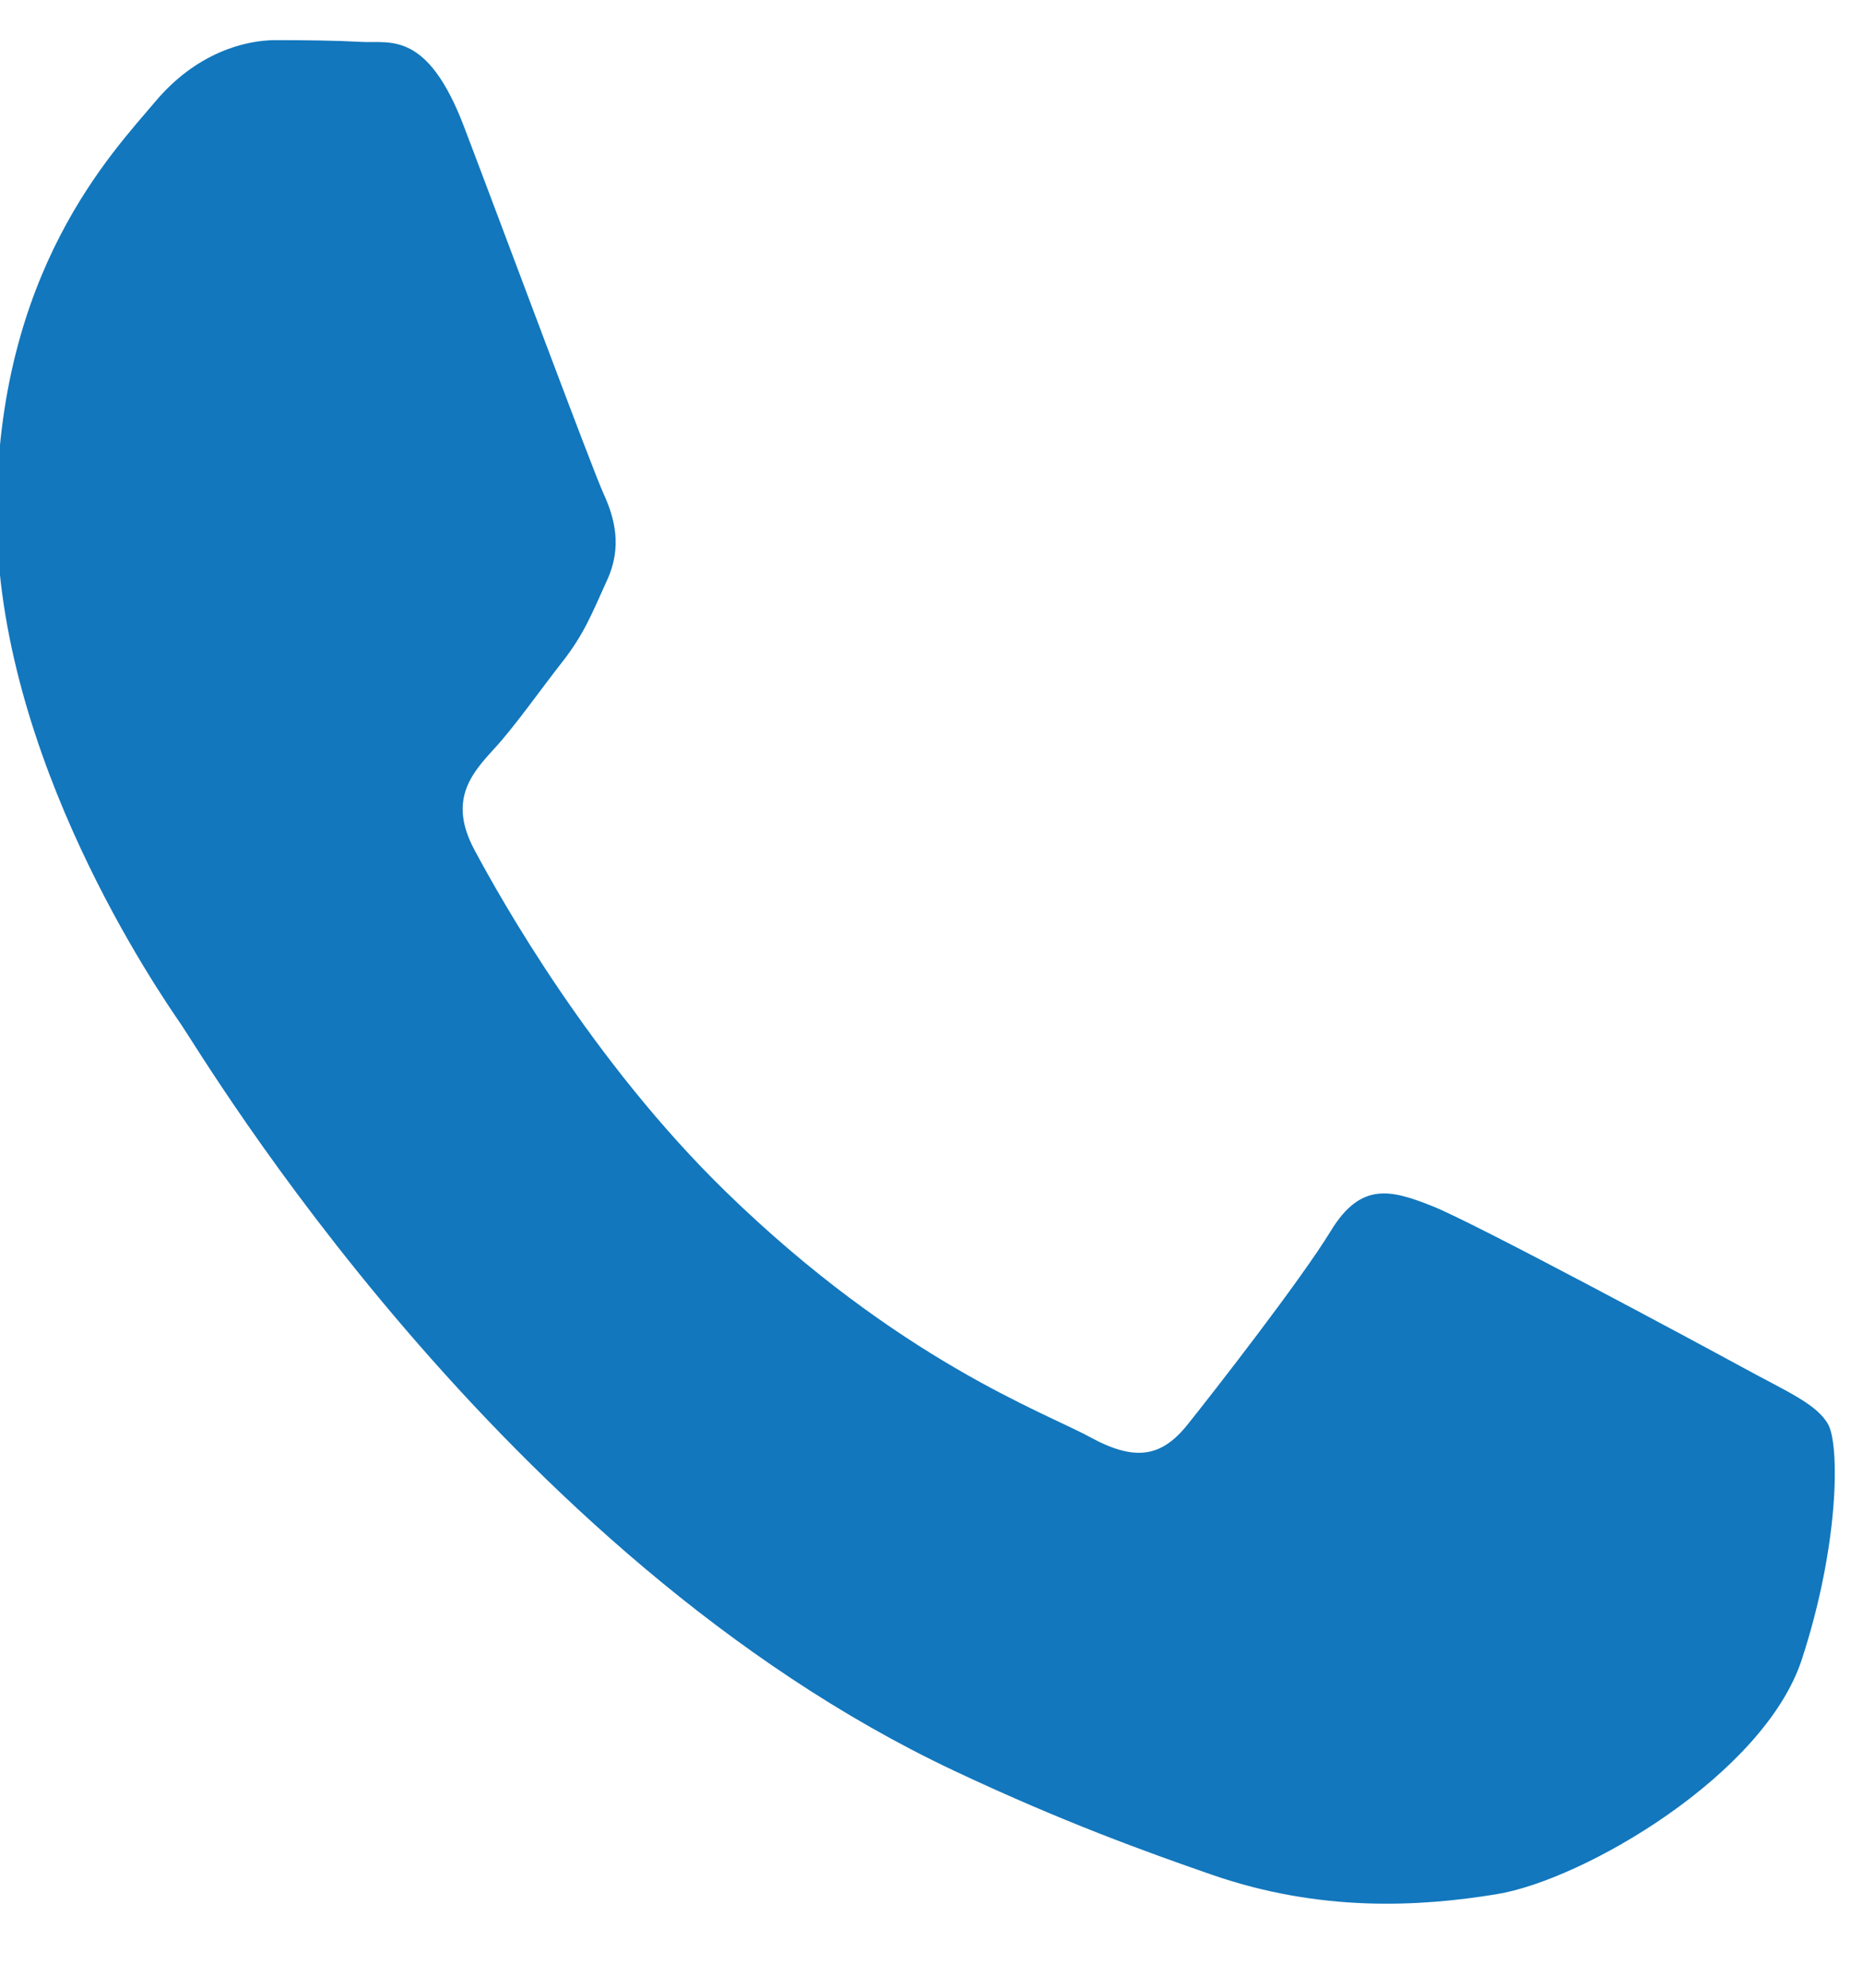 <svg width="30" height="32" viewBox="0 0 30 32" fill="none" xmlns="http://www.w3.org/2000/svg">
<path fill-rule="evenodd" clip-rule="evenodd" d="M35.373 -7.144C29.871 -13.159 22.553 -16.473 14.756 -16.476C-1.309 -16.476 -14.383 -2.203 -14.39 15.342C-14.392 20.95 -13.05 26.424 -10.499 31.249L-14.634 47.738L0.817 43.313C5.074 45.848 9.867 47.185 14.745 47.187H14.757C30.82 47.187 43.896 32.911 43.902 15.366C43.905 6.865 40.876 -1.13 35.373 -7.144ZM14.757 41.812H14.747C10.4 41.811 6.136 40.536 2.417 38.126L1.532 37.553L-7.636 40.179L-5.189 30.419L-5.765 29.418C-8.19 25.208 -9.471 20.341 -9.469 15.343C-9.463 0.761 1.404 -11.102 14.766 -11.102C21.236 -11.1 27.319 -8.345 31.893 -3.346C36.466 1.653 38.983 8.298 38.981 15.365C38.976 29.948 28.108 41.812 14.757 41.812ZM28.044 22.004C27.316 21.607 23.736 19.683 23.068 19.418C22.401 19.153 21.915 19.02 21.43 19.816C20.944 20.612 19.548 22.403 19.124 22.933C18.699 23.464 18.274 23.53 17.546 23.132C16.817 22.735 14.471 21.895 11.689 19.186C9.524 17.078 8.063 14.474 7.638 13.678C7.213 12.882 7.593 12.452 7.957 12.055C8.285 11.699 8.686 11.127 9.05 10.662C9.414 10.198 9.535 9.867 9.778 9.336C10.021 8.805 9.9 8.341 9.717 7.943C9.535 7.545 8.079 3.631 7.472 2.039C6.881 0.489 6.281 0.699 5.834 0.675C5.409 0.652 4.923 0.646 4.438 0.646C3.952 0.646 3.163 0.845 2.496 1.641C1.828 2.437 -0.053 4.361 -0.053 8.274C-0.053 12.188 2.556 15.968 2.921 16.499C3.284 17.03 8.056 25.06 15.361 28.505C17.098 29.324 18.455 29.813 19.513 30.18C21.258 30.785 22.845 30.699 24.1 30.494C25.499 30.266 28.408 28.571 29.015 26.714C29.622 24.857 29.622 23.264 29.44 22.933C29.258 22.602 28.773 22.403 28.044 22.004Z" fill="#1277BD"/>
</svg>

